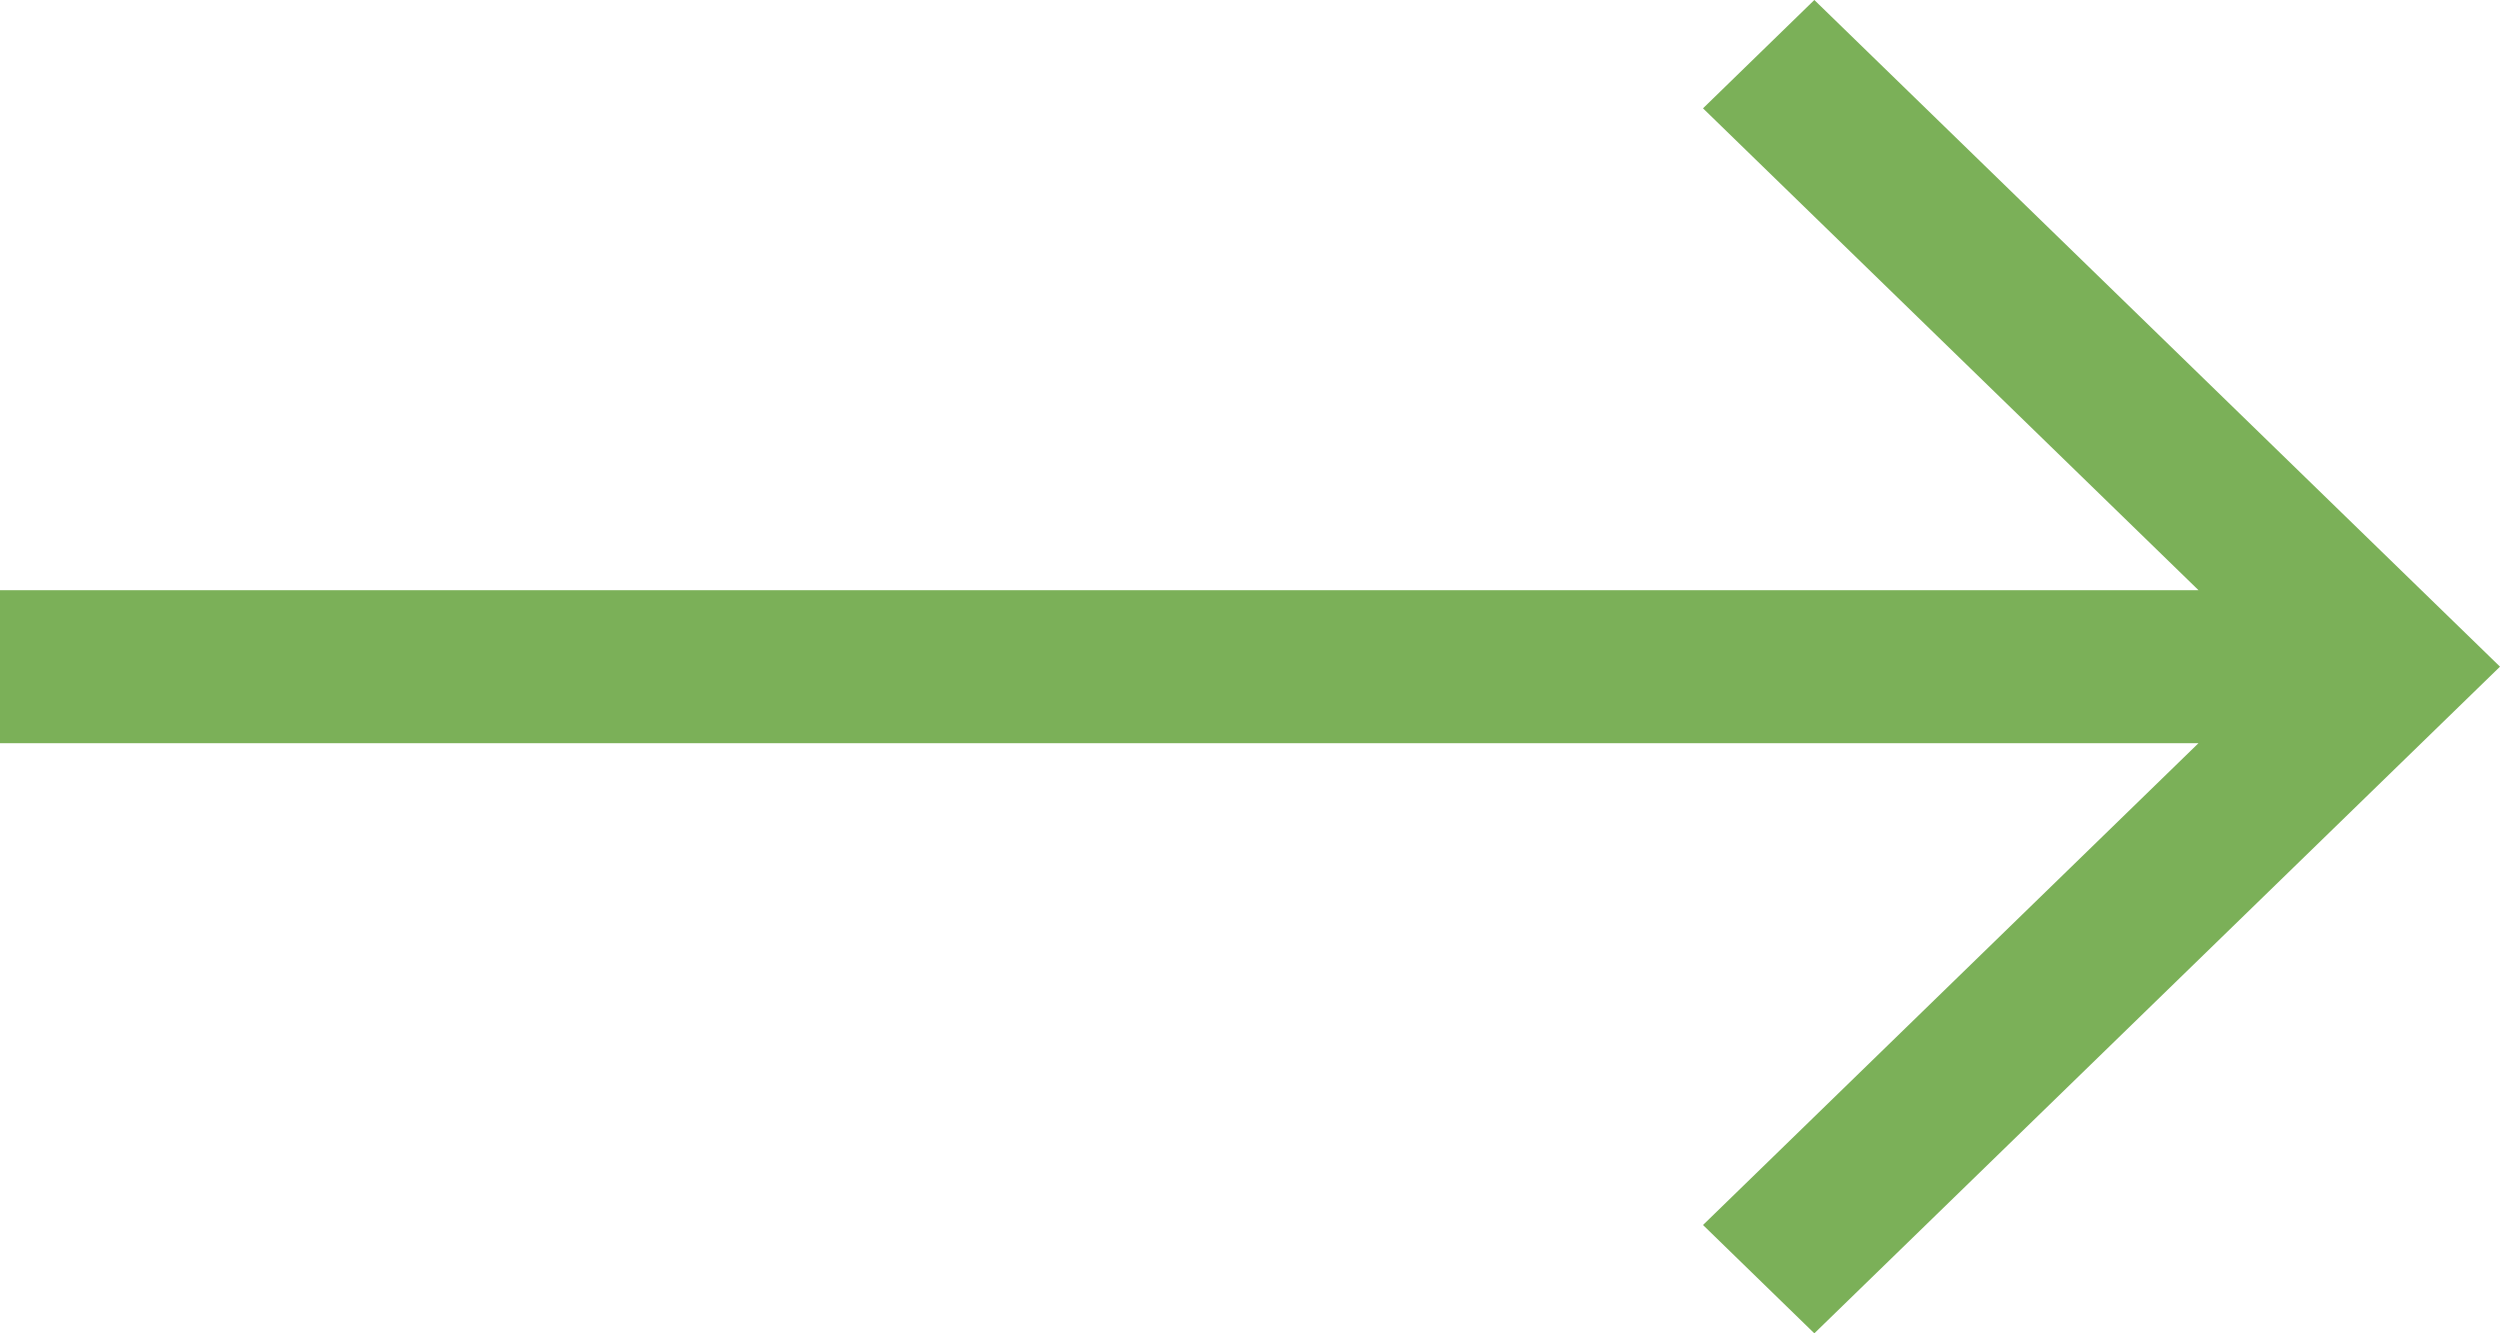<svg width="15" height="8" viewBox="0 0 15 8" fill="none" xmlns="http://www.w3.org/2000/svg">
<path d="M10.886 0L10.218 0.65L13.191 3.541H0V4.459H13.191L10.218 7.35L10.886 8L15 4L10.886 0Z" fill="#7BB058"/>
</svg>
